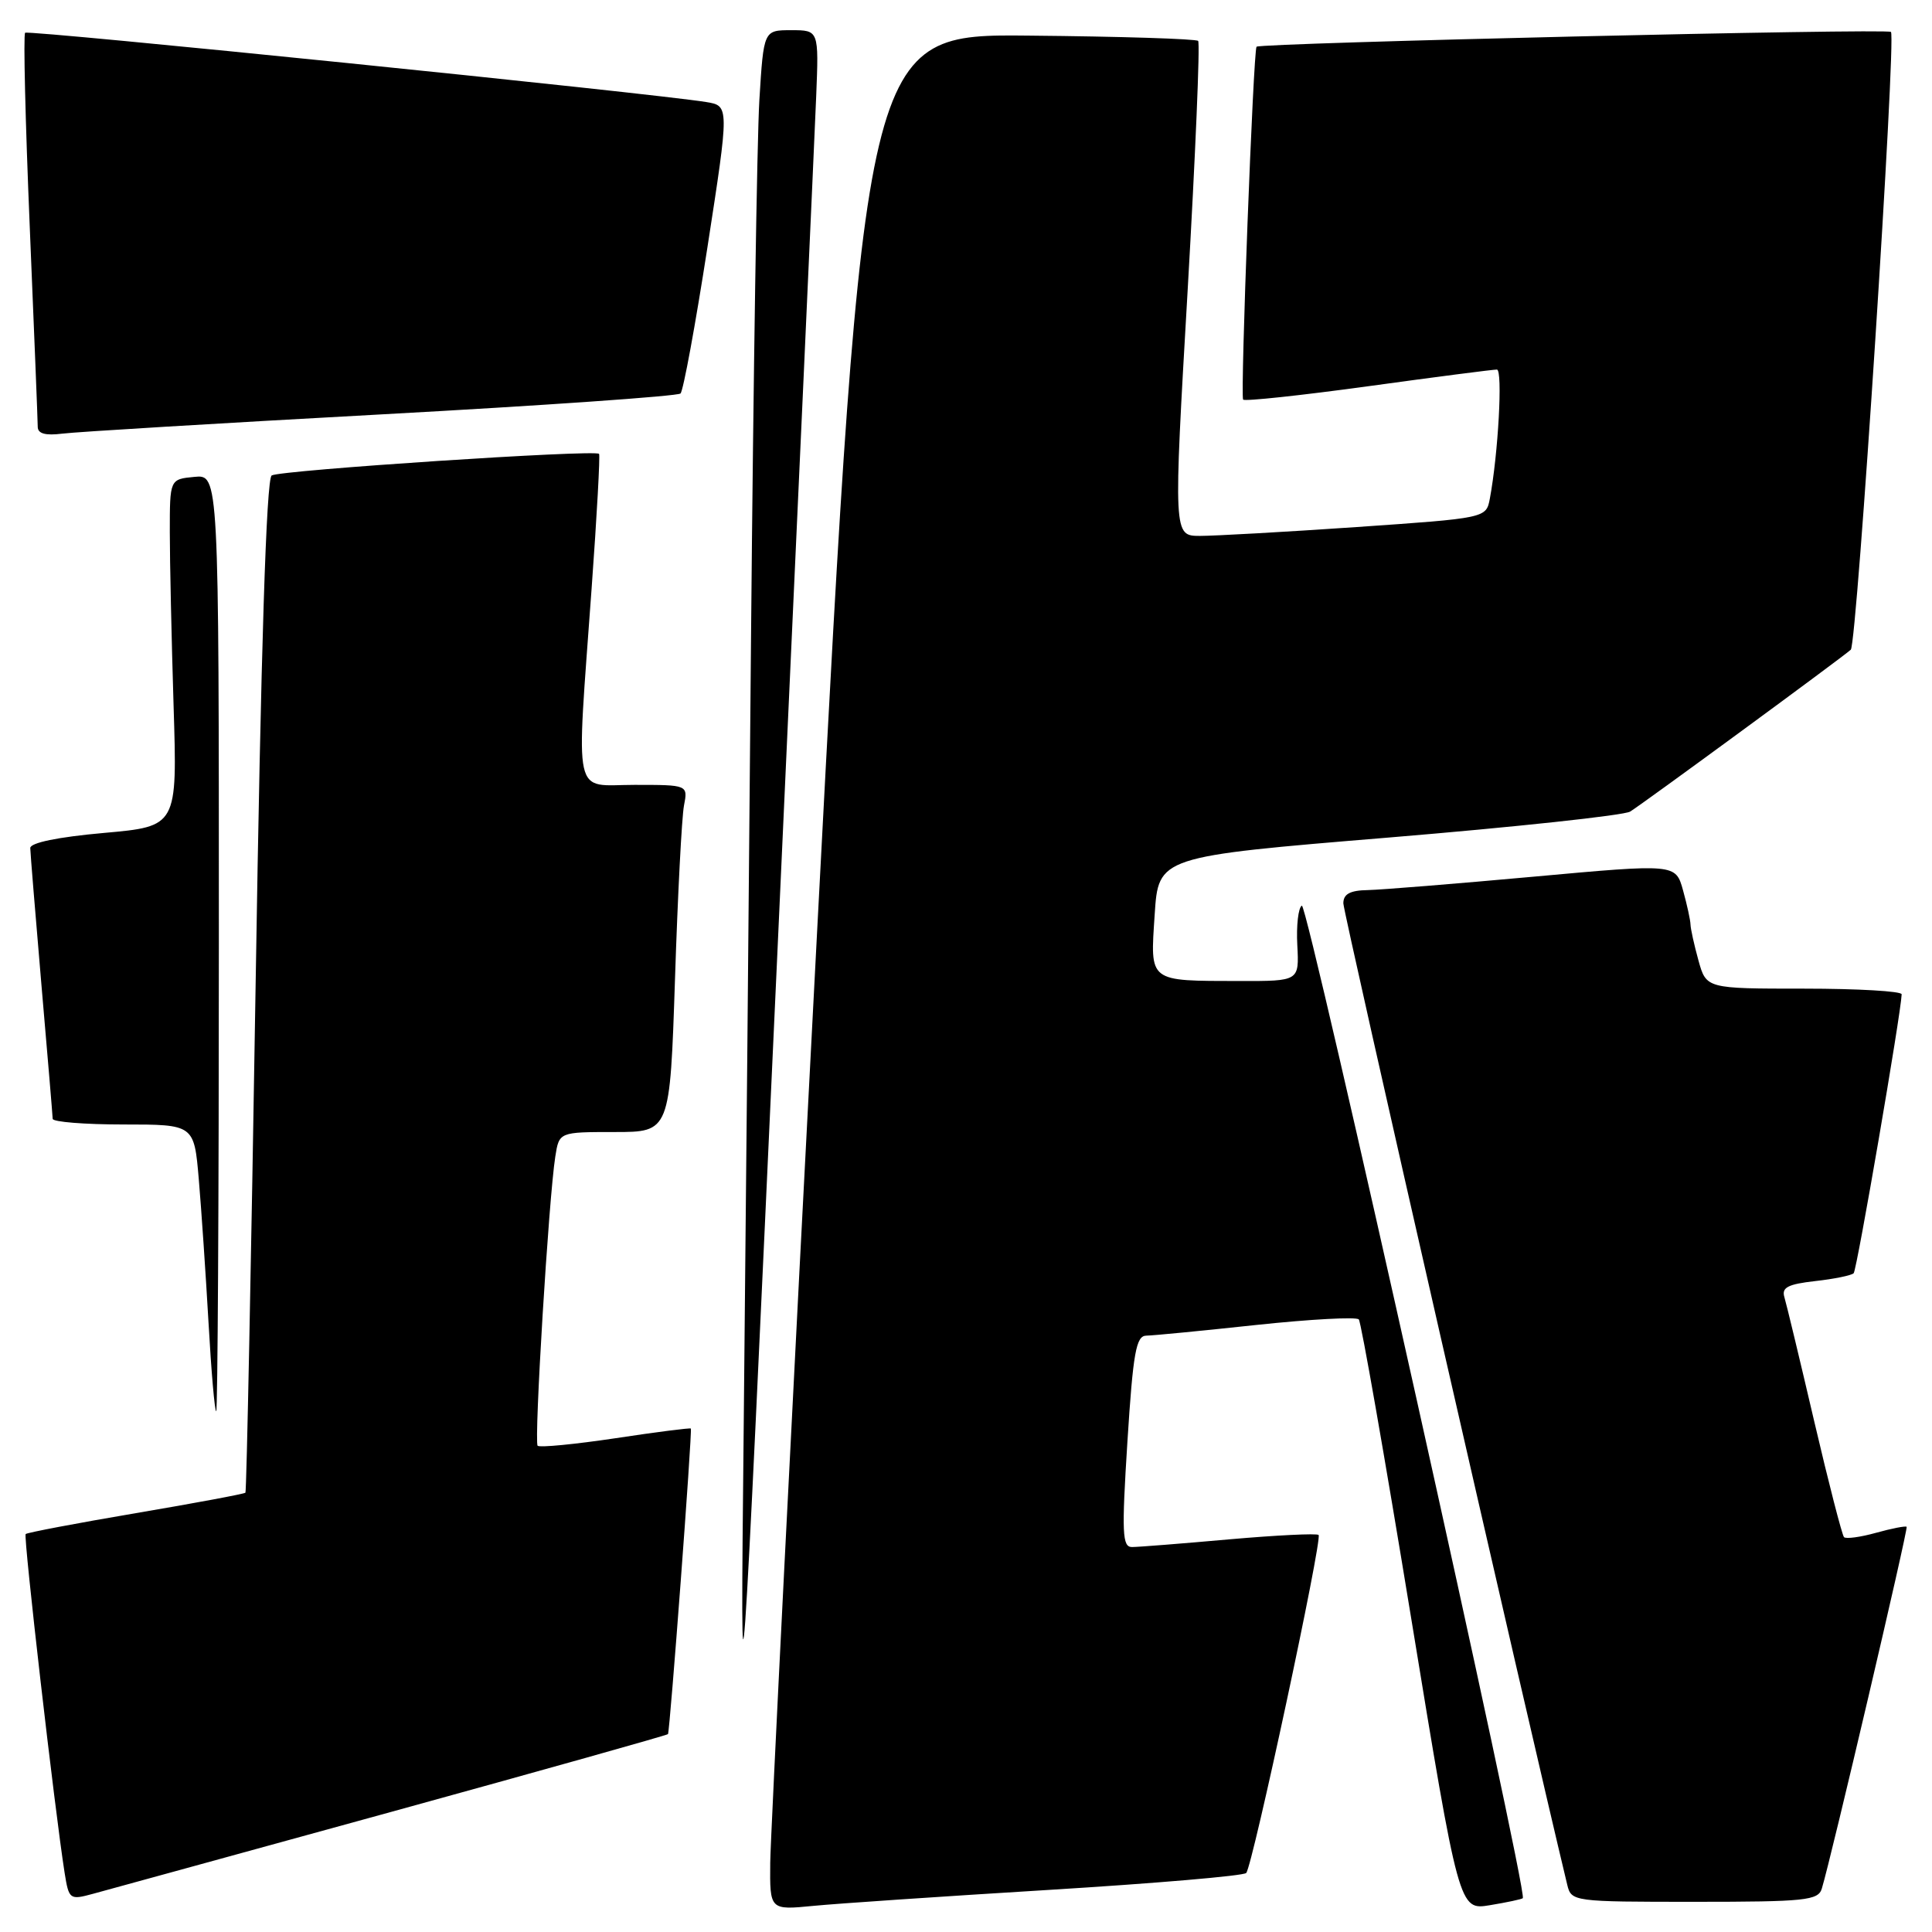 <?xml version="1.0" encoding="UTF-8" standalone="no"?>
<!DOCTYPE svg PUBLIC "-//W3C//DTD SVG 1.1//EN" "http://www.w3.org/Graphics/SVG/1.1/DTD/svg11.dtd" >
<svg xmlns="http://www.w3.org/2000/svg" xmlns:xlink="http://www.w3.org/1999/xlink" version="1.1" viewBox="0 0 256 256">
 <g >
 <path fill="currentColor"
d=" M 139.00 250.42 C 153.03 249.56 164.78 248.56 165.13 248.18 C 165.97 247.26 175.26 203.92 174.72 203.39 C 174.49 203.16 169.17 203.42 162.90 203.97 C 156.63 204.53 150.82 204.99 150.00 204.99 C 148.70 205.00 148.62 203.18 149.39 191.00 C 150.14 179.19 150.54 177.00 151.89 176.98 C 152.78 176.97 159.35 176.33 166.50 175.56 C 173.65 174.80 179.75 174.47 180.05 174.83 C 180.36 175.20 183.47 192.96 186.97 214.31 C 193.33 253.12 193.33 253.12 197.41 252.45 C 199.66 252.08 201.63 251.66 201.78 251.52 C 202.50 250.88 173.26 119.56 172.50 120.00 C 172.03 120.28 171.76 122.64 171.90 125.25 C 172.15 130.00 172.15 130.00 164.32 129.99 C 152.06 129.96 152.41 130.24 153.00 121.20 C 153.50 113.50 153.50 113.50 184.00 110.98 C 200.78 109.59 215.18 108.04 216.00 107.54 C 217.67 106.52 244.07 87.15 245.24 86.09 C 246.06 85.35 251.28 4.95 250.56 4.23 C 250.08 3.74 166.96 5.69 166.50 6.19 C 166.07 6.67 164.33 52.44 164.72 52.95 C 164.91 53.20 172.37 52.40 181.28 51.18 C 190.20 49.95 197.88 48.96 198.35 48.97 C 199.14 49.00 198.52 60.19 197.41 66.08 C 196.92 68.65 196.92 68.65 179.71 69.84 C 170.24 70.49 160.92 71.01 158.99 71.01 C 155.48 71.00 155.48 71.00 157.37 38.46 C 158.40 20.56 159.03 5.69 158.76 5.42 C 158.49 5.15 148.42 4.83 136.39 4.72 C 114.51 4.50 114.51 4.50 108.32 122.50 C 104.91 187.40 102.10 243.33 102.06 246.80 C 102.00 253.10 102.00 253.10 107.75 252.54 C 110.91 252.23 124.97 251.28 139.00 250.42 Z  M 51.89 240.07 C 71.90 234.56 88.38 229.93 88.51 229.78 C 88.76 229.48 91.75 189.64 91.54 189.29 C 91.47 189.18 86.98 189.75 81.57 190.57 C 76.15 191.38 71.50 191.83 71.24 191.57 C 70.74 191.07 72.71 158.77 73.58 153.25 C 74.09 150.00 74.09 150.00 81.43 150.00 C 88.77 150.00 88.77 150.00 89.44 129.75 C 89.80 118.61 90.34 108.26 90.63 106.75 C 91.16 104.00 91.16 104.00 84.08 104.00 C 75.80 104.00 76.34 106.50 78.39 78.00 C 79.09 68.38 79.53 60.34 79.38 60.14 C 78.94 59.54 37.13 62.30 36.00 63.00 C 35.29 63.44 34.58 85.74 33.87 130.58 C 33.28 167.39 32.67 197.63 32.52 197.79 C 32.37 197.95 25.84 199.17 18.00 200.50 C 10.16 201.83 3.59 203.08 3.40 203.27 C 3.08 203.59 7.25 239.82 8.56 248.15 C 9.13 251.70 9.23 251.78 12.32 250.94 C 14.07 250.47 31.87 245.57 51.89 240.07 Z  M 241.40 250.25 C 242.63 246.24 252.87 202.54 252.64 202.31 C 252.50 202.17 250.68 202.52 248.60 203.10 C 246.52 203.68 244.60 203.94 244.34 203.68 C 244.09 203.42 242.31 196.53 240.40 188.36 C 238.49 180.18 236.71 172.77 236.44 171.88 C 236.05 170.60 236.90 170.16 240.52 169.75 C 243.04 169.47 245.33 169.00 245.62 168.71 C 246.05 168.29 251.90 134.24 251.98 131.75 C 251.99 131.34 246.17 131.00 239.05 131.00 C 226.09 131.00 226.09 131.00 225.05 127.25 C 224.48 125.19 224.01 123.05 224.00 122.50 C 223.99 121.95 223.55 119.91 223.01 117.97 C 222.03 114.45 222.03 114.45 203.26 116.16 C 192.94 117.10 183.04 117.90 181.25 117.94 C 178.88 117.98 178.00 118.46 178.00 119.70 C 178.00 120.94 202.29 227.40 207.67 249.75 C 208.21 251.97 208.44 252.00 224.54 252.00 C 239.22 252.00 240.92 251.82 241.40 250.25 Z  M 108.15 12.75 C 108.50 4.00 108.50 4.00 104.84 4.00 C 101.19 4.00 101.19 4.00 100.62 13.25 C 100.31 18.34 99.82 50.17 99.52 84.00 C 99.23 117.83 98.79 165.30 98.54 189.50 C 98.09 233.50 98.09 233.50 102.95 127.50 C 105.62 69.20 107.96 17.56 108.15 12.75 Z  M 29.00 124.94 C 29.00 62.87 29.00 62.87 25.75 63.19 C 22.50 63.50 22.50 63.50 22.50 70.50 C 22.50 74.35 22.73 84.70 23.00 93.50 C 23.50 109.50 23.50 109.50 13.75 110.37 C 7.68 110.91 4.00 111.67 4.01 112.37 C 4.02 112.99 4.69 121.15 5.49 130.50 C 6.30 139.85 6.97 147.84 6.98 148.25 C 6.99 148.66 11.21 149.00 16.36 149.00 C 25.72 149.00 25.72 149.00 26.34 156.25 C 26.68 160.24 27.26 168.79 27.63 175.25 C 27.99 181.71 28.45 187.00 28.65 187.00 C 28.84 187.00 29.00 159.07 29.00 124.94 Z  M 50.50 54.91 C 71.95 53.74 89.80 52.49 90.17 52.14 C 90.54 51.79 92.14 43.07 93.74 32.76 C 96.64 14.02 96.64 14.02 93.57 13.52 C 86.27 12.34 3.73 3.94 3.33 4.34 C 3.08 4.58 3.36 16.13 3.94 30.00 C 4.52 43.88 5.00 55.82 5.00 56.55 C 5.00 57.46 6.01 57.74 8.25 57.46 C 10.04 57.23 29.05 56.08 50.50 54.91 Z "/>
</g>
</svg>